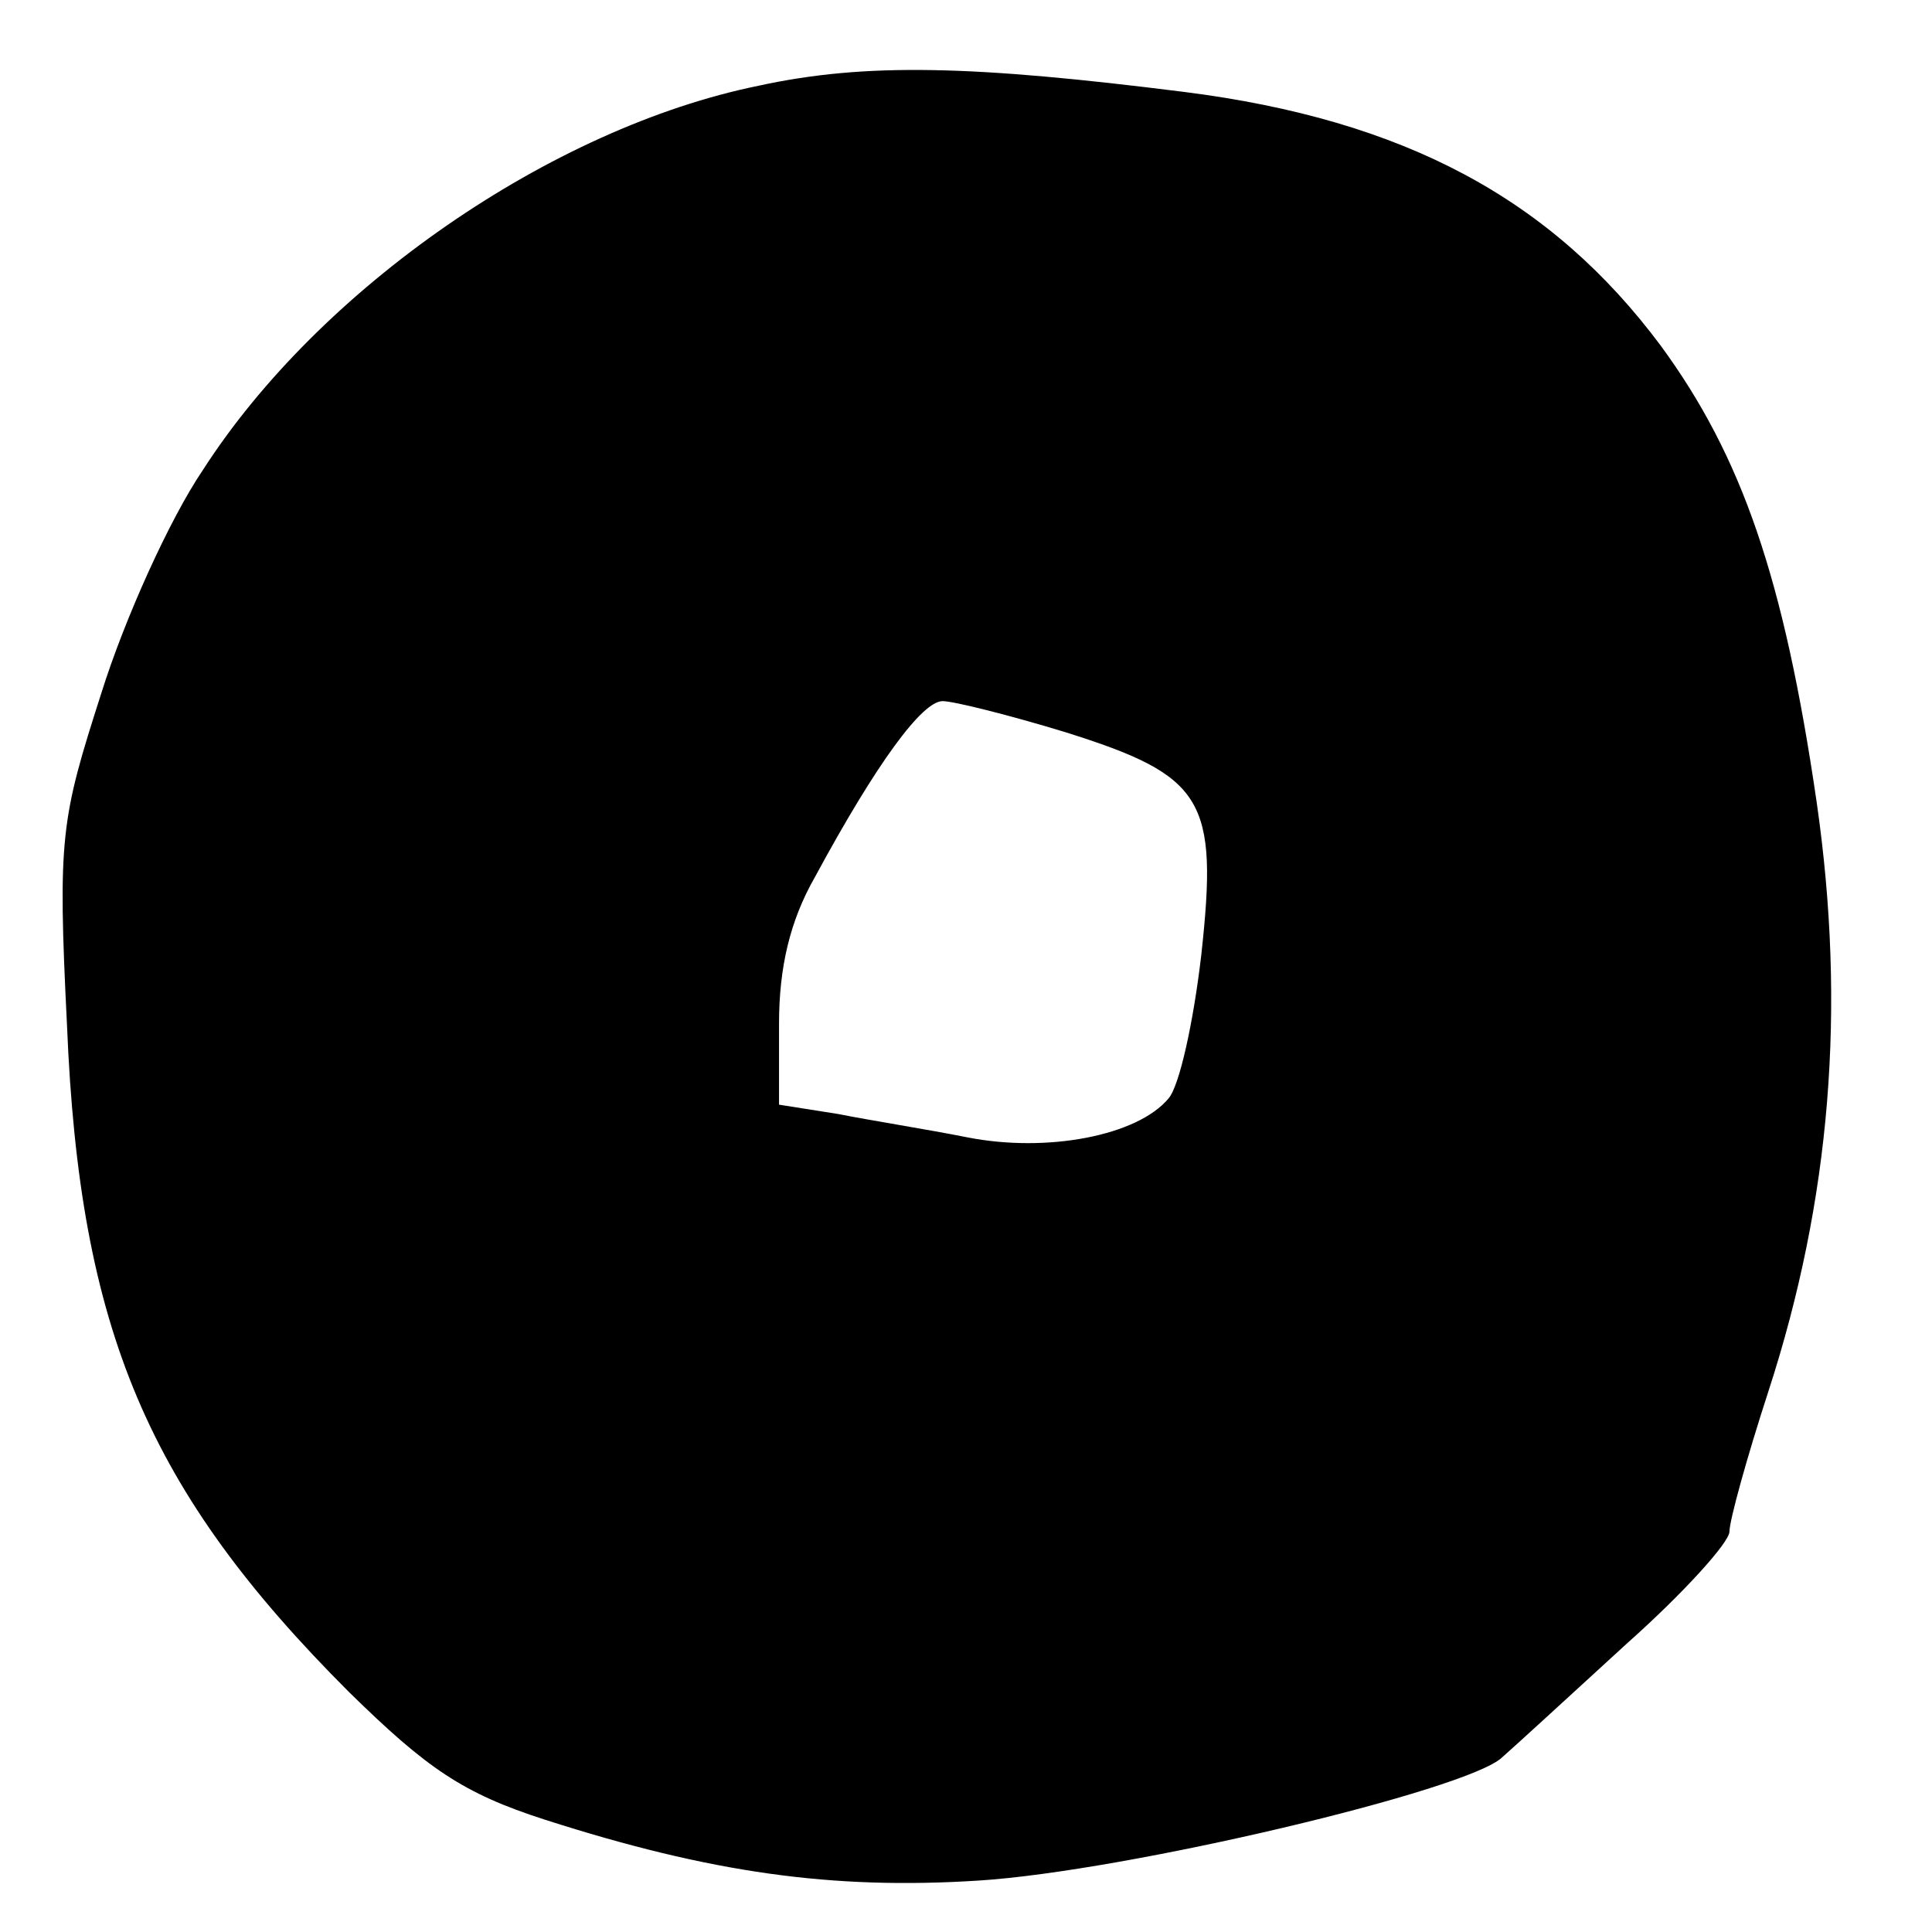 <?xml version="1.0" standalone="no"?>
<!DOCTYPE svg PUBLIC "-//W3C//DTD SVG 20010904//EN"
 "http://www.w3.org/TR/2001/REC-SVG-20010904/DTD/svg10.dtd">
<svg version="1.0" xmlns="http://www.w3.org/2000/svg"
 width="124pt" height="124pt" viewBox="0 0 124 124"
 preserveAspectRatio="xMidYMid meet">
<g transform="translate(0,124) scale(0.1,-0.1)"
fill="#000000" stroke="none">
<path d="M487 1185 c-133 -27 -282 -130 -357 -247 -21 -31 -50 -95 -65 -143
-26 -81 -28 -92 -22 -213 8 -196 52 -299 181 -428 50 -49 73 -65 126 -82 106
-34 184 -45 278 -39 95 6 314 58 336 79 8 7 44 40 80 73 36 32 66 65 66 72 0
7 11 47 25 90 40 123 50 246 31 378 -21 144 -48 222 -100 293 -70 94 -164 145
-306 163 -135 17 -204 19 -273 4z m197 -415 c89 -28 98 -43 87 -143 -5 -43
-14 -84 -21 -92 -20 -24 -78 -35 -129 -25 -25 5 -63 11 -83 15 l-38 6 0 52 c0
36 7 66 23 94 40 74 69 113 82 113 7 0 43 -9 79 -20z"/>
</g>
</svg>
